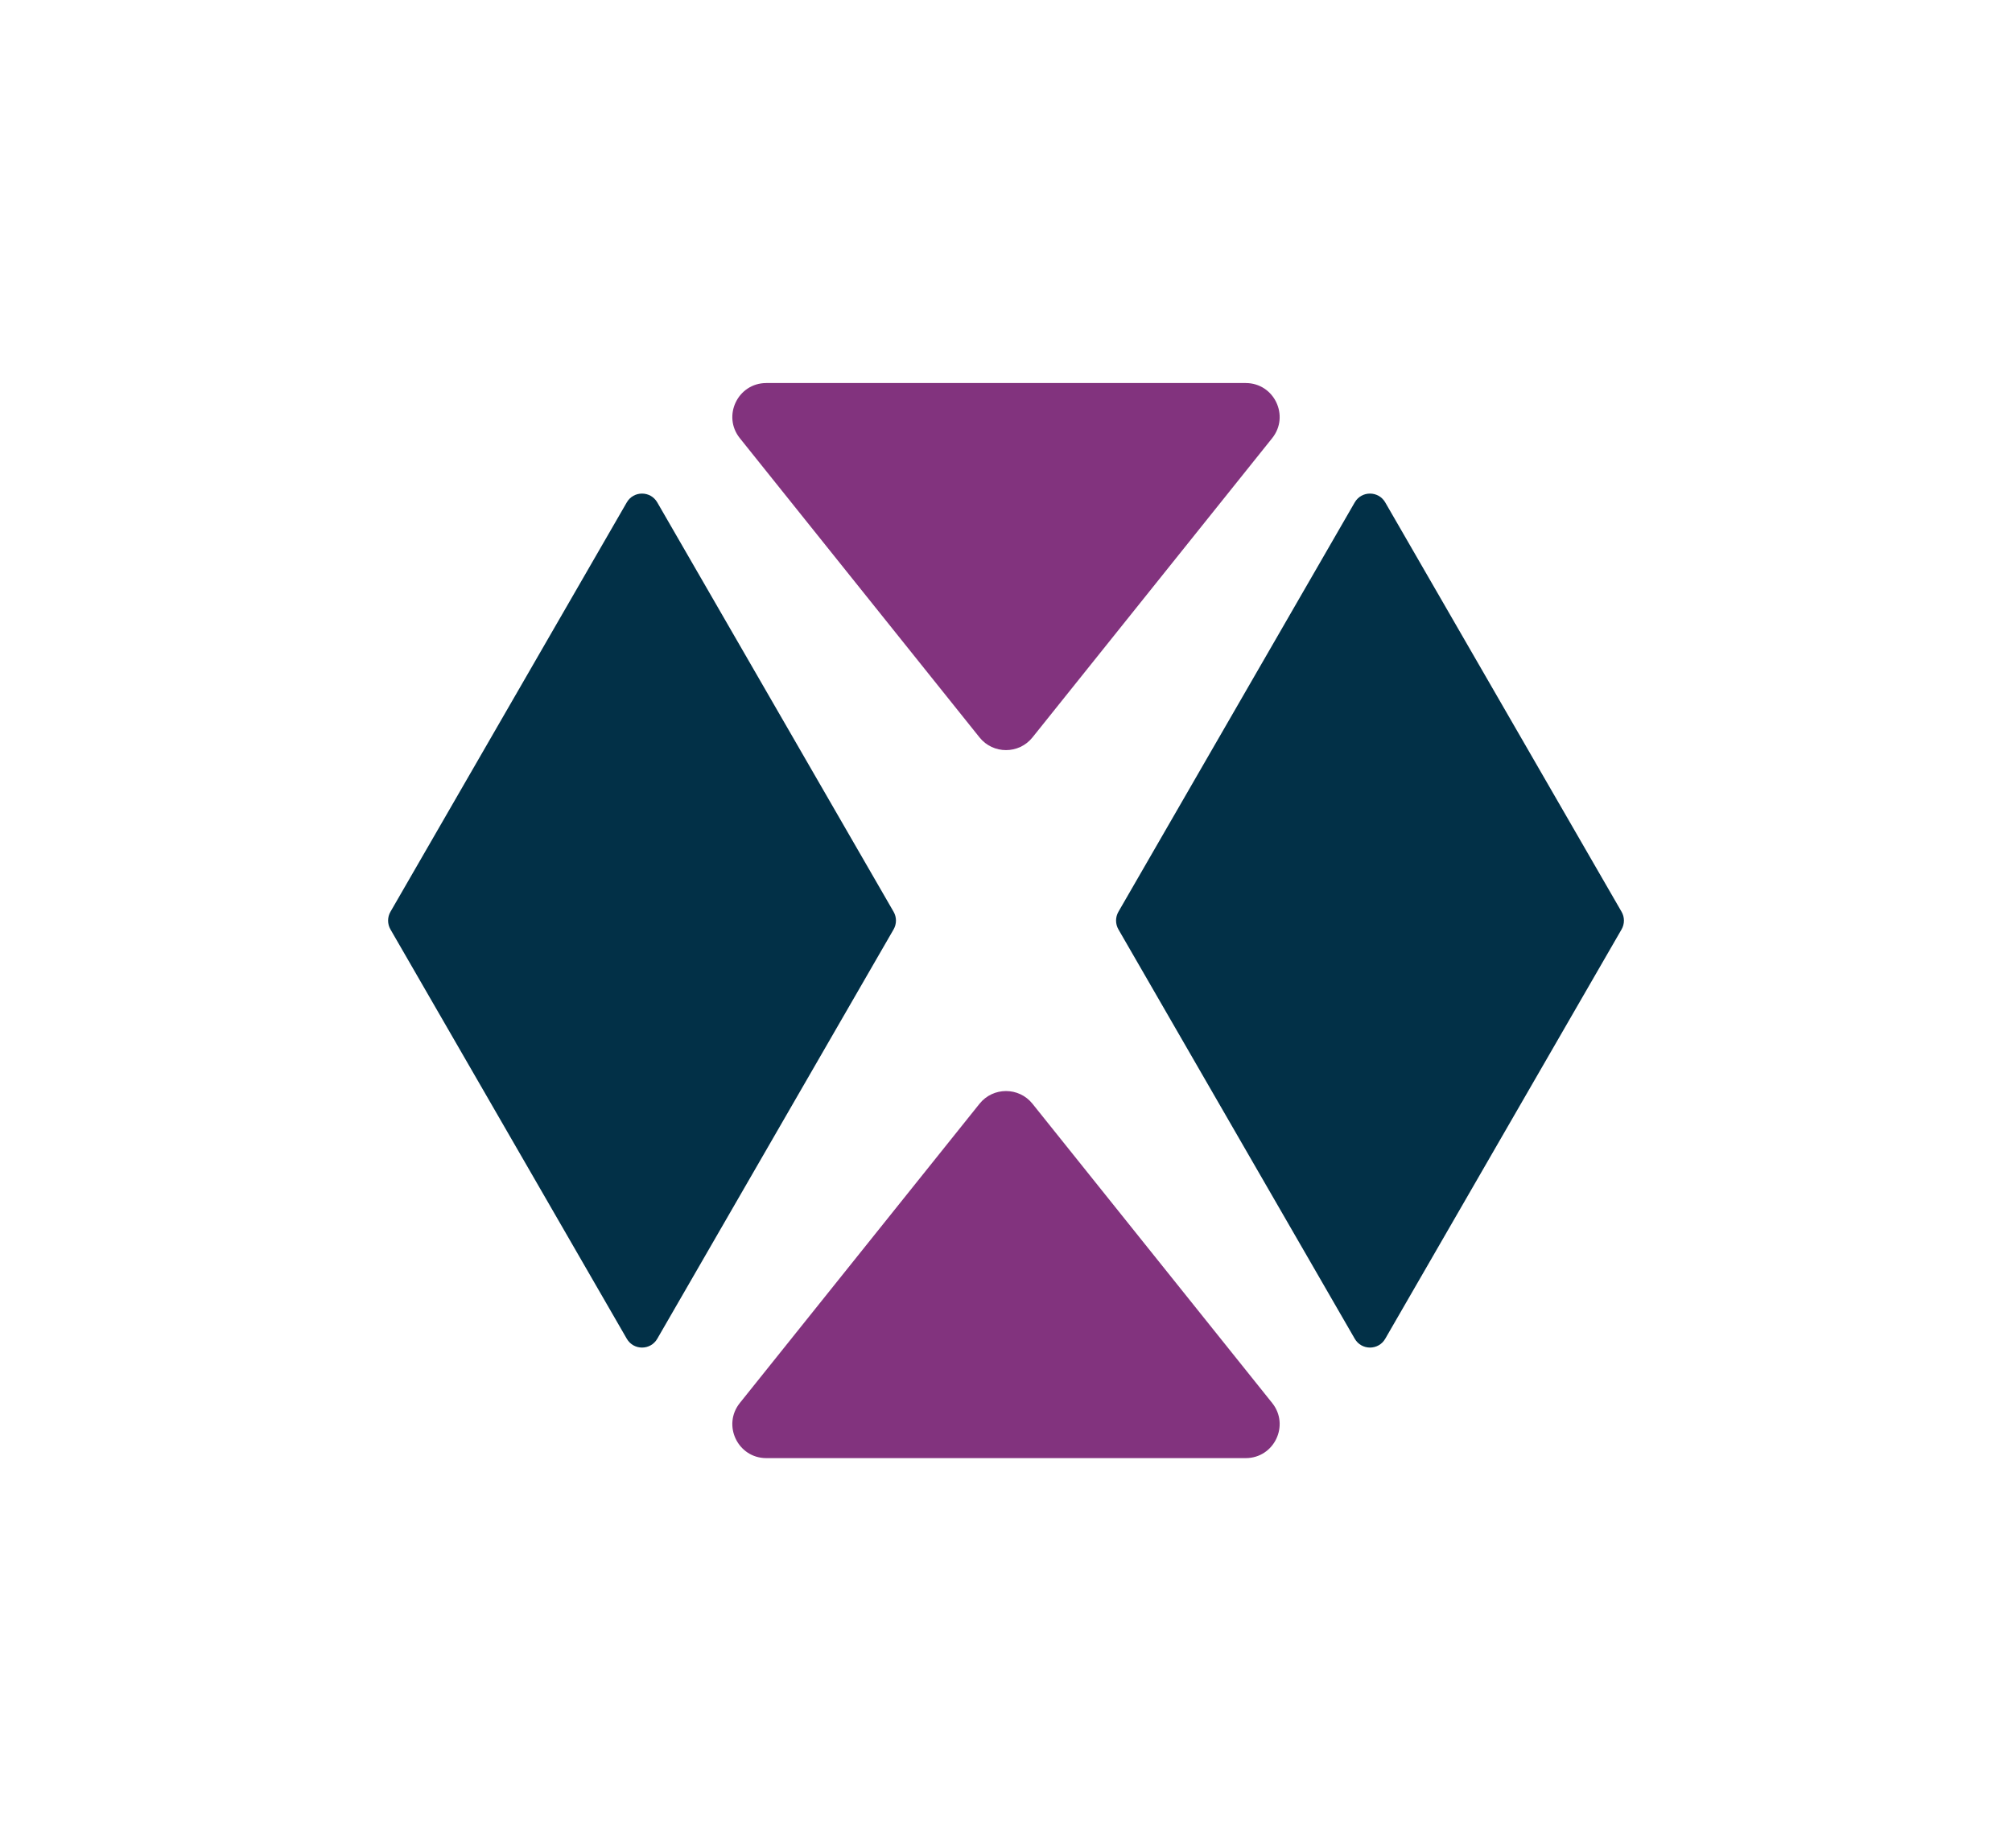 <svg width="270" height="248" viewBox="0 0 270 248" fill="none" xmlns="http://www.w3.org/2000/svg">
<path d="M131.447 148.103L99.282 188.255C96.895 191.236 99.017 195.653 102.835 195.653H167.165C170.983 195.653 173.105 191.236 170.718 188.255L138.553 148.103C136.731 145.83 133.269 145.83 131.447 148.103Z" fill="#82337E"/>
<path d="M84.111 67.411L52.396 122.345C51.975 123.077 51.975 123.976 52.396 124.705L84.113 179.639C85.023 181.213 87.294 181.213 88.201 179.639L119.918 124.705C120.339 123.973 120.339 123.074 119.918 122.345L88.201 67.411C87.291 65.837 85.02 65.837 84.111 67.411Z" fill="#023047"/>
<path d="M181.799 67.411L150.085 122.345C149.664 123.077 149.664 123.976 150.085 124.705L181.802 179.639C182.712 181.213 184.982 181.213 185.89 179.639L217.607 124.705C218.028 123.973 218.028 123.074 217.607 122.345L185.89 67.411C184.98 65.837 182.709 65.837 181.799 67.411Z" fill="#023047"/>
<path d="M138.553 98.947L170.718 58.795C173.105 55.814 170.983 51.397 167.165 51.397H102.835C99.017 51.397 96.895 55.814 99.282 58.795L131.447 98.947C133.269 101.22 136.731 101.22 138.553 98.947Z" fill="#82337E"/>
</svg>
